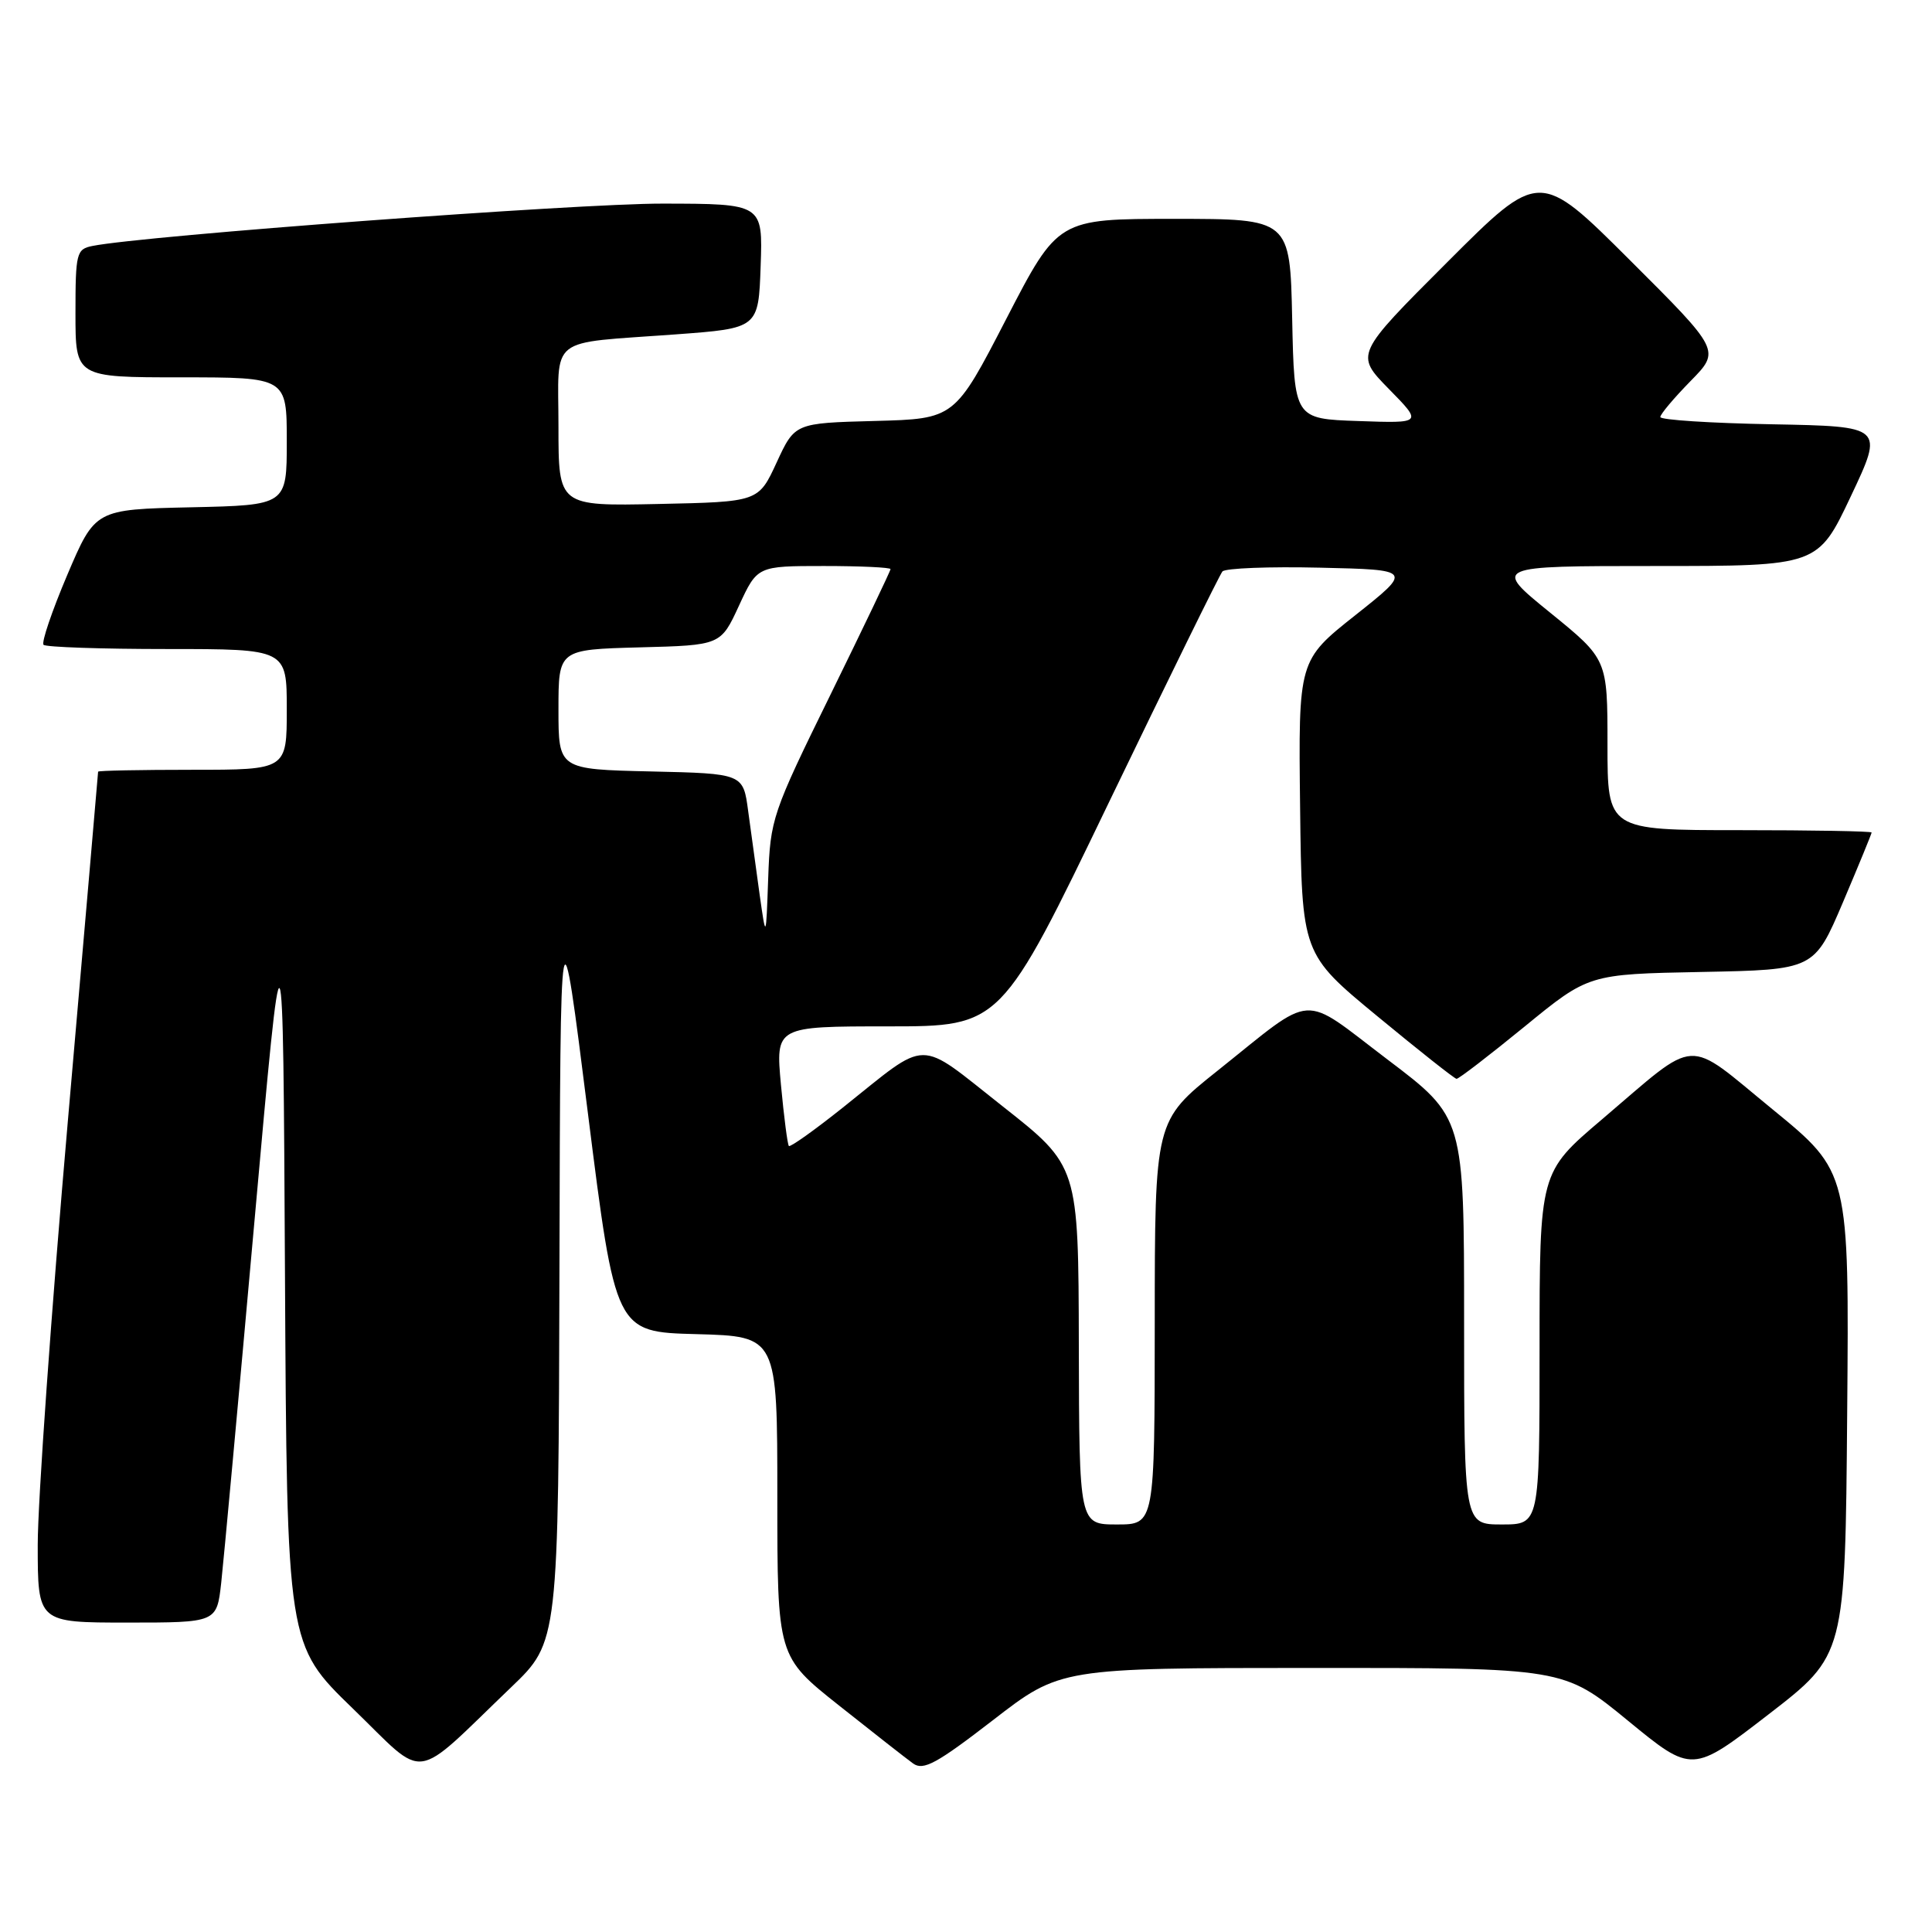 <?xml version="1.0" encoding="UTF-8" standalone="no"?>
<!DOCTYPE svg PUBLIC "-//W3C//DTD SVG 1.1//EN" "http://www.w3.org/Graphics/SVG/1.1/DTD/svg11.dtd" >
<svg xmlns="http://www.w3.org/2000/svg" xmlns:xlink="http://www.w3.org/1999/xlink" version="1.1" viewBox="0 0 256 256">
 <g >
 <path fill="currentColor"
d=" M 67.75 223.55 C 74.00 217.56 74.00 217.56 74.13 168.03 C 74.25 118.50 74.25 118.50 77.90 147.50 C 81.55 176.50 81.55 176.50 92.28 176.78 C 103.00 177.07 103.00 177.07 103.00 198.28 C 103.00 219.50 103.00 219.50 111.19 226.00 C 115.69 229.57 120.10 233.03 120.99 233.67 C 122.35 234.65 124.11 233.69 131.56 227.94 C 140.50 221.02 140.50 221.02 173.84 221.01 C 207.17 221.00 207.17 221.00 215.70 227.99 C 224.22 234.98 224.22 234.98 234.36 227.15 C 244.50 219.32 244.50 219.32 244.76 187.31 C 245.03 155.30 245.03 155.30 234.88 147.00 C 223.14 137.40 225.26 137.27 212.25 148.34 C 204.00 155.35 204.00 155.35 204.00 178.68 C 204.00 202.00 204.00 202.00 199.00 202.00 C 194.00 202.00 194.00 202.00 194.00 175.04 C 194.00 148.07 194.00 148.07 183.85 140.39 C 172.20 131.56 174.44 131.41 161.35 141.86 C 153.02 148.50 153.02 148.50 153.01 175.25 C 153.00 202.00 153.00 202.00 148.00 202.00 C 143.00 202.00 143.00 202.00 142.95 178.25 C 142.90 154.50 142.90 154.50 132.84 146.58 C 121.35 137.53 123.28 137.51 111.68 146.76 C 107.93 149.75 104.71 152.04 104.53 151.85 C 104.35 151.66 103.88 148.01 103.48 143.75 C 102.77 136.00 102.77 136.00 117.70 136.00 C 132.64 136.00 132.64 136.00 146.97 106.25 C 154.86 89.89 161.61 76.15 161.98 75.72 C 162.36 75.29 168.18 75.06 174.92 75.22 C 187.17 75.50 187.17 75.50 179.61 81.50 C 172.04 87.50 172.04 87.50 172.27 106.95 C 172.50 126.40 172.50 126.40 182.50 134.65 C 188.00 139.19 192.72 142.93 193.00 142.95 C 193.28 142.97 197.32 139.86 202.00 136.04 C 210.50 129.08 210.50 129.08 225.45 128.79 C 240.39 128.50 240.39 128.50 244.20 119.56 C 246.29 114.64 248.00 110.47 248.00 110.31 C 248.00 110.14 240.12 110.00 230.50 110.00 C 213.00 110.00 213.00 110.00 213.00 98.67 C 213.00 87.35 213.00 87.35 205.39 81.17 C 197.79 75.00 197.79 75.00 219.34 75.00 C 240.88 75.00 240.88 75.00 245.25 65.75 C 249.62 56.50 249.62 56.50 234.81 56.22 C 226.66 56.07 220.00 55.64 220.00 55.26 C 220.00 54.88 221.80 52.75 223.99 50.51 C 227.98 46.45 227.98 46.45 215.98 34.48 C 203.99 22.52 203.99 22.52 191.77 34.74 C 179.55 46.96 179.55 46.96 184.02 51.53 C 188.50 56.09 188.50 56.09 180.00 55.79 C 171.50 55.50 171.50 55.50 171.22 42.25 C 170.94 29.00 170.94 29.00 155.57 29.00 C 140.19 29.00 140.19 29.00 133.34 42.25 C 126.50 55.50 126.50 55.50 115.91 55.78 C 105.32 56.06 105.32 56.06 102.91 61.28 C 100.50 66.50 100.50 66.50 87.25 66.78 C 74.00 67.06 74.00 67.06 74.00 56.55 C 74.00 44.29 72.37 45.58 89.50 44.31 C 100.50 43.50 100.50 43.50 100.79 35.25 C 101.08 27.00 101.08 27.00 87.79 26.98 C 76.49 26.96 19.08 31.22 12.25 32.59 C 10.13 33.01 10.00 33.52 10.00 41.52 C 10.00 50.00 10.00 50.00 24.00 50.00 C 38.00 50.00 38.00 50.00 38.00 58.47 C 38.00 66.94 38.00 66.94 25.30 67.22 C 12.61 67.50 12.61 67.50 8.91 76.19 C 6.88 80.97 5.47 85.13 5.77 85.44 C 6.08 85.75 13.46 86.00 22.17 86.00 C 38.00 86.00 38.00 86.00 38.00 94.00 C 38.00 102.00 38.00 102.00 25.50 102.00 C 18.62 102.00 13.00 102.11 13.00 102.25 C 13.00 102.39 11.20 123.17 9.00 148.44 C 6.80 173.70 5.00 199.01 5.00 204.69 C 5.00 215.00 5.00 215.00 16.86 215.00 C 28.72 215.00 28.72 215.00 29.31 209.75 C 29.63 206.86 31.61 185.38 33.70 162.00 C 37.50 119.50 37.50 119.50 37.76 168.72 C 38.02 217.93 38.02 217.93 46.76 226.40 C 56.70 236.03 54.41 236.34 67.75 223.55 Z  M 100.65 118.50 C 100.19 115.20 99.51 110.25 99.14 107.50 C 98.48 102.50 98.48 102.50 86.24 102.22 C 74.00 101.94 74.00 101.94 74.00 94.00 C 74.00 86.07 74.00 86.07 84.75 85.78 C 95.50 85.50 95.50 85.50 97.92 80.25 C 100.35 75.00 100.35 75.00 109.17 75.00 C 114.03 75.00 118.00 75.19 118.00 75.41 C 118.00 75.64 114.42 83.12 110.04 92.05 C 102.31 107.79 102.07 108.50 101.79 116.38 C 101.50 124.50 101.50 124.50 100.65 118.50 Z "/>
</g>
</svg>
